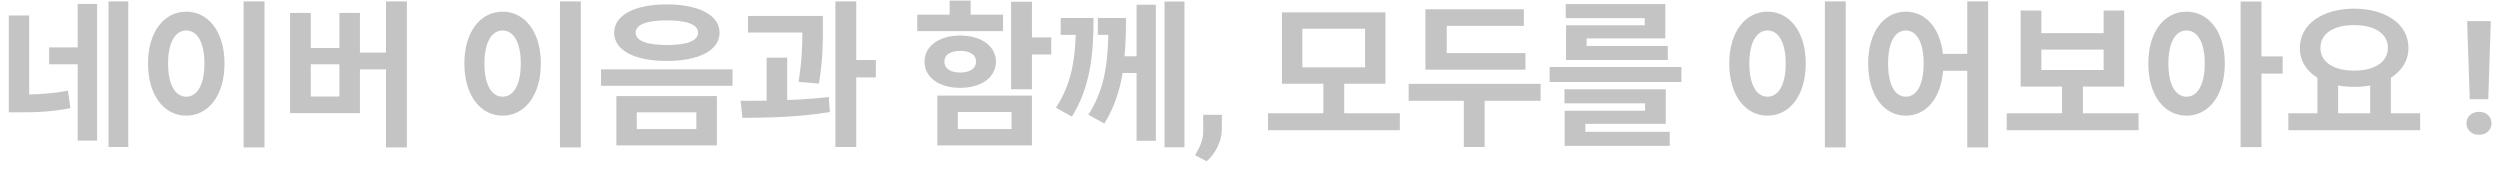 <svg width="174" height="12" viewBox="0 0 174 12" fill="none" xmlns="http://www.w3.org/2000/svg">
<path d="M2.031 1.076H0.612V7.819H1.316C2.592 7.819 3.692 7.775 4.902 7.522L4.726 6.312C3.791 6.488 2.944 6.554 2.031 6.576V1.076ZM5.408 3.298H3.417V4.475H5.408V9.788H6.761V0.273H5.408V3.298ZM7.553 0.097V10.229H8.928V0.097H7.553ZM16.956 0.097V10.261H18.409V0.097H16.956ZM12.963 0.812C11.434 0.812 10.302 2.198 10.302 4.42C10.302 6.653 11.434 8.05 12.963 8.05C14.492 8.05 15.626 6.653 15.626 4.42C15.626 2.198 14.492 0.812 12.963 0.812ZM12.963 2.121C13.711 2.121 14.229 2.924 14.229 4.42C14.229 5.927 13.711 6.73 12.963 6.73C12.216 6.73 11.698 5.927 11.698 4.42C11.698 2.924 12.216 2.121 12.963 2.121ZM23.621 6.719H21.63V4.475H23.621V6.719ZM26.866 0.097V3.661H25.051V0.9H23.621V3.342H21.63V0.9H20.189V7.874H25.051V4.827H26.866V10.261H28.318V0.097H26.866ZM38.974 0.097V10.261H40.426V0.097H38.974ZM34.981 0.812C33.452 0.812 32.319 2.198 32.319 4.42C32.319 6.653 33.452 8.05 34.981 8.05C36.51 8.05 37.643 6.653 37.643 4.42C37.643 2.198 36.51 0.812 34.981 0.812ZM34.981 2.121C35.729 2.121 36.246 2.924 36.246 4.42C36.246 5.927 35.729 6.73 34.981 6.73C34.233 6.73 33.716 5.927 33.716 4.42C33.716 2.924 34.233 2.121 34.981 2.121ZM46.408 0.306C44.175 0.306 42.745 1.054 42.745 2.275C42.745 3.507 44.175 4.244 46.408 4.244C48.641 4.244 50.082 3.507 50.082 2.275C50.082 1.054 48.641 0.306 46.408 0.306ZM46.408 1.417C47.794 1.417 48.586 1.703 48.586 2.275C48.586 2.847 47.794 3.133 46.408 3.133C45.033 3.133 44.241 2.847 44.241 2.275C44.241 1.703 45.033 1.417 46.408 1.417ZM42.899 6.686V10.118H49.895V6.686H42.899ZM48.465 7.819V8.985H44.318V7.819H48.465ZM41.832 4.827V5.971H50.984V4.827H41.832ZM56.999 5.817C57.274 4.145 57.274 2.913 57.274 1.934V1.109H52.06V2.264H55.844C55.844 3.166 55.811 4.255 55.58 5.696L56.999 5.817ZM54.788 4.013H53.358V7.005C52.72 7.016 52.104 7.016 51.543 7.016L51.675 8.204C53.435 8.193 55.701 8.149 57.758 7.797L57.681 6.752C56.757 6.862 55.767 6.928 54.788 6.961V4.013ZM60.959 4.178H59.595V0.097H58.143V10.229H59.595V5.388H60.959V4.178ZM69.812 1.021H67.557V0.042H66.094V1.021H63.839V2.165H69.812V1.021ZM65.731 4.288C65.731 3.793 66.182 3.54 66.831 3.54C67.48 3.54 67.931 3.793 67.931 4.288C67.931 4.794 67.48 5.047 66.831 5.047C66.182 5.047 65.731 4.794 65.731 4.288ZM69.317 4.288C69.317 3.21 68.294 2.473 66.831 2.473C65.368 2.473 64.345 3.21 64.345 4.288C64.345 5.388 65.368 6.114 66.831 6.114C68.294 6.114 69.317 5.388 69.317 4.288ZM66.666 7.797H70.406V8.985H66.666V7.797ZM65.236 10.118H71.825V6.653H65.236V10.118ZM73.167 2.605H71.825V0.119H70.373V6.213H71.825V3.793H73.167V2.605ZM73.825 1.252V2.429H74.87C74.804 4.398 74.507 5.916 73.495 7.5L74.606 8.116C75.871 6.092 76.113 3.826 76.113 1.252H73.825ZM79.105 3.914H78.269C78.346 3.045 78.368 2.165 78.368 1.252H76.41V2.429H77.136C77.092 4.497 76.861 6.257 75.75 7.984L76.861 8.6C77.543 7.5 77.928 6.323 78.137 5.08H79.105V9.799H80.447V0.328H79.105V3.914ZM81.052 0.108V10.251H82.438V0.108H81.052ZM85.043 7.988L85.038 9.025C85.038 9.422 84.937 9.823 84.737 10.228C84.54 10.633 84.289 10.964 83.985 11.222L83.179 10.808C83.269 10.643 83.356 10.479 83.442 10.314C83.528 10.149 83.6 9.968 83.657 9.771C83.715 9.575 83.743 9.351 83.743 9.1V7.988H85.043ZM90.641 2H95.008V4.684H90.641V2ZM93.556 7.885V5.828H96.427V0.856H89.222V5.828H92.104V7.885H88.254V9.062H97.428V7.885H93.556ZM106.171 3.694H100.693V1.802H106.061V0.647H99.209V4.849H106.171V3.694ZM107.227 5.839H98.043V7.016H101.881V10.229H103.333V7.016H107.227V5.839ZM114.475 1.758H108.997V4.178H116.081V3.199H110.427V2.671H115.905V0.284H108.975V1.263H114.475V1.758ZM110.339 8.622H115.938V6.213H108.887V7.192H114.497V7.709H108.898V10.152H116.213V9.172H110.339V8.622ZM107.853 4.662V5.707H117.027V4.662H107.853ZM127.012 0.097V10.261H128.464V0.097H127.012ZM123.019 0.812C121.49 0.812 120.357 2.198 120.357 4.42C120.357 6.653 121.49 8.05 123.019 8.05C124.548 8.05 125.681 6.653 125.681 4.42C125.681 2.198 124.548 0.812 123.019 0.812ZM123.019 2.121C123.767 2.121 124.284 2.924 124.284 4.42C124.284 5.927 123.767 6.73 123.019 6.73C122.271 6.73 121.754 5.927 121.754 4.42C121.754 2.924 122.271 2.121 123.019 2.121ZM132.642 6.73C131.905 6.73 131.41 5.927 131.41 4.42C131.41 2.924 131.905 2.121 132.642 2.121C133.39 2.121 133.885 2.924 133.885 4.42C133.885 5.927 133.39 6.73 132.642 6.73ZM136.921 0.097V3.749H135.227C135.029 1.923 134.006 0.812 132.642 0.812C131.135 0.812 130.024 2.198 130.024 4.42C130.024 6.653 131.135 8.05 132.642 8.05C134.05 8.05 135.084 6.862 135.238 4.926H136.921V10.261H138.373V0.097H136.921ZM142.078 3.452H146.412V4.871H142.078V3.452ZM144.971 7.885V6.026H147.842V0.735H146.412V2.308H142.078V0.735H140.637V6.026H143.519V7.885H139.669V9.062H148.843V7.885H144.971ZM152.185 6.73C151.426 6.73 150.92 5.927 150.92 4.42C150.92 2.924 151.426 2.121 152.185 2.121C152.933 2.121 153.45 2.924 153.45 4.42C153.45 5.927 152.933 6.73 152.185 6.73ZM152.185 0.812C150.645 0.812 149.523 2.198 149.523 4.42C149.523 6.653 150.645 8.05 152.185 8.05C153.714 8.05 154.847 6.653 154.847 4.42C154.847 2.198 153.714 0.812 152.185 0.812ZM158.873 3.925H157.399V0.108H155.947V10.239H157.399V5.124H158.873V3.925ZM162.733 5.949C163.085 6.015 163.448 6.048 163.844 6.048C164.24 6.048 164.614 6.015 164.966 5.949V7.885H162.733V5.949ZM163.844 1.747C165.252 1.747 166.198 2.319 166.198 3.331C166.198 4.332 165.252 4.915 163.844 4.915C162.436 4.915 161.501 4.332 161.501 3.331C161.501 2.319 162.436 1.747 163.844 1.747ZM166.407 7.885V5.41C167.166 4.937 167.628 4.211 167.628 3.331C167.628 1.67 166.033 0.603 163.844 0.603C161.666 0.603 160.071 1.67 160.071 3.331C160.06 4.211 160.522 4.937 161.292 5.41V7.885H159.268V9.062H168.442V7.885H166.407ZM173.36 1.473L173.183 6.903H171.894L171.711 1.473H173.36ZM171.668 8.584C171.668 8.355 171.747 8.166 171.905 8.015C172.066 7.861 172.277 7.784 172.538 7.784C172.803 7.784 173.015 7.861 173.172 8.015C173.33 8.166 173.408 8.355 173.408 8.584C173.408 8.806 173.33 8.994 173.172 9.148C173.015 9.302 172.803 9.379 172.538 9.379C172.277 9.379 172.066 9.302 171.905 9.148C171.747 8.994 171.668 8.806 171.668 8.584Z" fill="#C4C4C4"/>
</svg>
